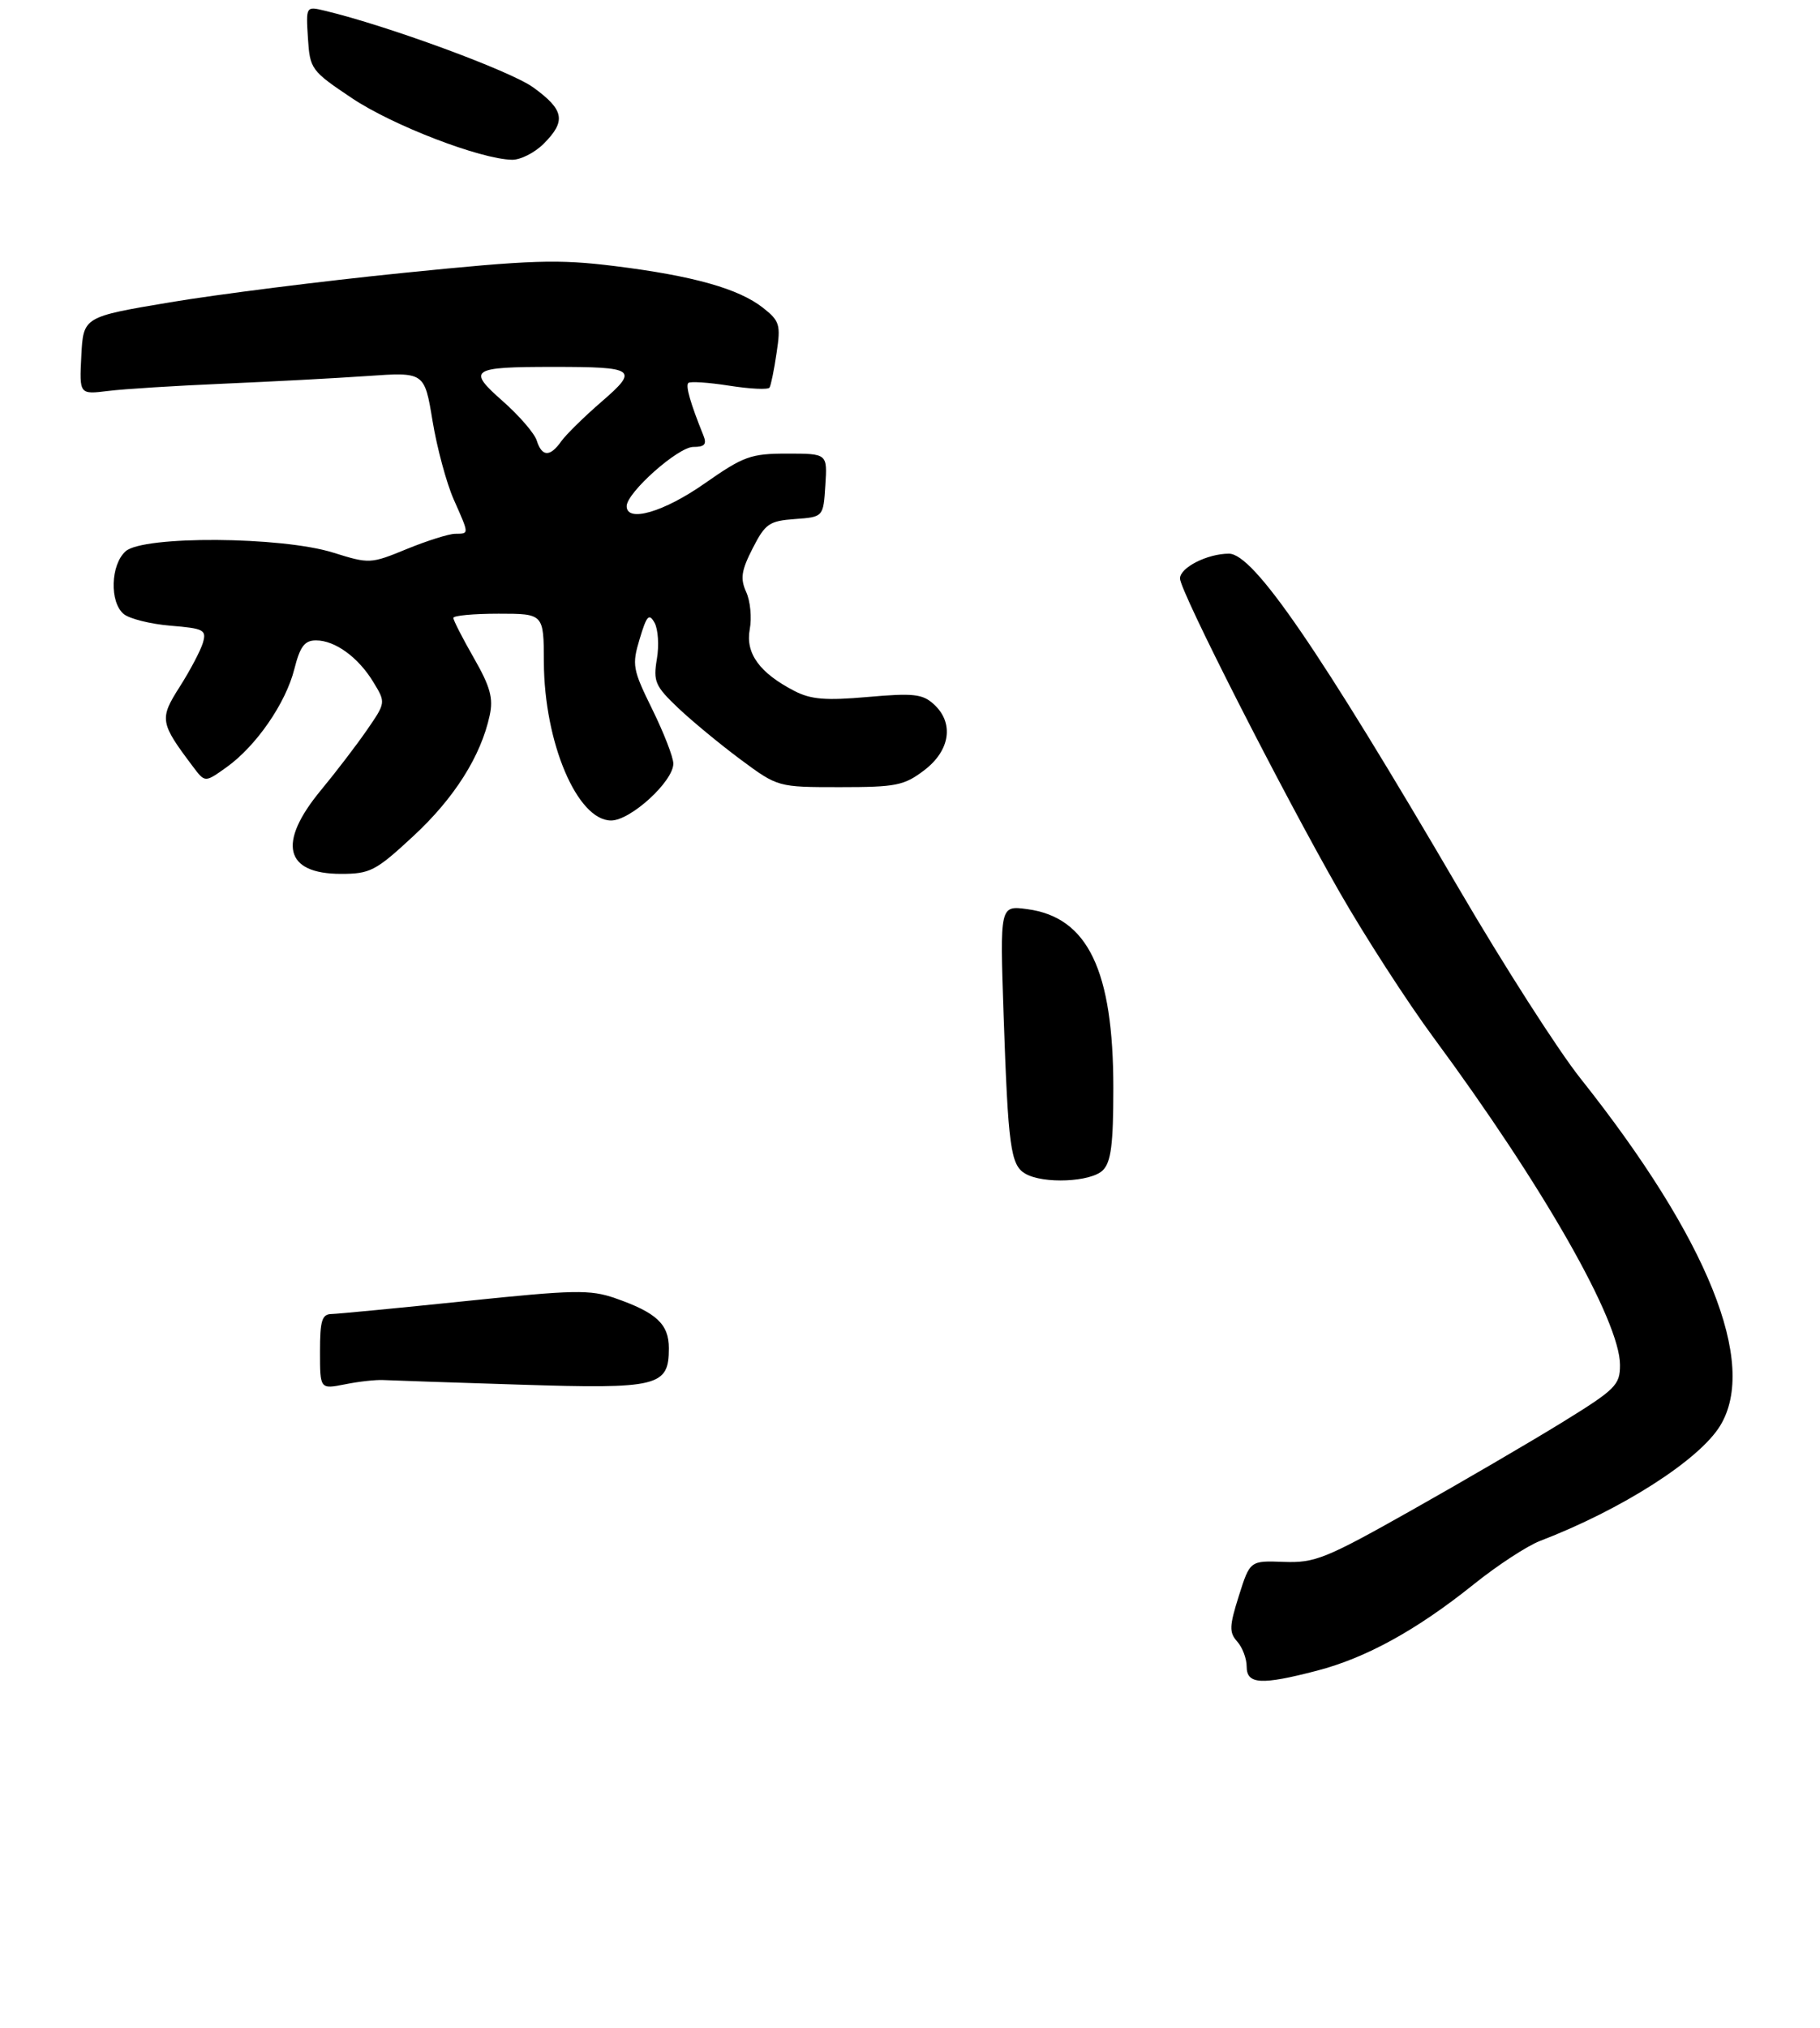 <?xml version="1.0" encoding="UTF-8" standalone="no"?>
<!DOCTYPE svg PUBLIC "-//W3C//DTD SVG 1.1//EN" "http://www.w3.org/Graphics/SVG/1.1/DTD/svg11.dtd" >
<svg xmlns="http://www.w3.org/2000/svg" xmlns:xlink="http://www.w3.org/1999/xlink" version="1.1" viewBox="0 0 273 304">
 <g >
 <path fill="currentColor"
d=" M 197.54 250.45 C 204.90 248.54 212.50 244.36 221.00 237.55 C 224.57 234.68 229.07 231.74 231.00 231.00 C 243.26 226.30 254.89 218.87 258.03 213.72 C 263.72 204.39 256.21 185.75 237.06 161.65 C 233.73 157.47 225.57 144.73 218.91 133.34 C 197.77 97.20 188.03 83.00 184.34 83.00 C 181.11 83.00 177.00 85.08 177.00 86.72 C 177.00 88.60 192.25 118.56 200.89 133.66 C 204.72 140.35 211.08 150.19 215.03 155.54 C 231.49 177.82 243.00 198.02 243.00 204.62 C 243.00 207.64 242.36 208.27 234.25 213.27 C 229.44 216.23 219.24 222.18 211.58 226.49 C 198.85 233.66 197.23 234.31 192.58 234.14 C 187.50 233.95 187.50 233.95 185.83 239.23 C 184.39 243.78 184.36 244.71 185.58 246.08 C 186.36 246.95 187.00 248.63 187.00 249.83 C 187.00 252.50 189.17 252.63 197.54 250.45 Z  M 57.50 206.88 C 58.60 206.94 67.83 207.25 78.00 207.57 C 98.76 208.23 100.33 207.85 100.33 202.12 C 100.33 198.50 98.48 196.77 92.28 194.61 C 88.51 193.30 86.14 193.35 69.78 195.05 C 59.73 196.09 50.71 196.96 49.75 196.98 C 48.29 197.00 48.00 197.94 48.00 202.63 C 48.00 208.26 48.00 208.26 51.75 207.52 C 53.81 207.10 56.40 206.82 57.50 206.88 Z  M 165.43 175.43 C 166.66 174.19 167.00 171.55 167.00 163.11 C 167.00 145.46 163.17 137.50 154.10 136.29 C 149.98 135.73 149.98 135.73 150.54 152.12 C 151.22 171.96 151.59 174.66 153.79 175.94 C 156.49 177.52 163.66 177.20 165.43 175.43 Z  M 62.01 125.33 C 68.15 119.65 72.14 113.34 73.45 107.26 C 74.02 104.66 73.54 102.94 71.08 98.64 C 69.38 95.68 68.00 92.97 68.00 92.63 C 68.00 92.28 71.05 92.00 74.78 92.00 C 81.56 92.00 81.56 92.00 81.58 99.25 C 81.63 111.33 86.59 123.00 91.67 123.00 C 94.59 123.00 101.00 117.14 101.00 114.47 C 101.00 113.52 99.58 109.87 97.85 106.35 C 94.89 100.33 94.77 99.70 95.95 95.78 C 97.00 92.27 97.36 91.89 98.18 93.35 C 98.72 94.32 98.88 96.77 98.53 98.80 C 97.97 102.15 98.27 102.85 101.70 106.11 C 103.79 108.09 108.02 111.58 111.09 113.86 C 116.68 118.00 116.68 118.00 126.00 118.00 C 134.44 118.00 135.62 117.76 138.66 115.45 C 142.55 112.48 143.14 108.34 140.05 105.55 C 138.38 104.03 136.98 103.88 130.18 104.48 C 123.85 105.04 121.64 104.86 119.16 103.58 C 113.93 100.88 111.80 97.93 112.46 94.35 C 112.79 92.62 112.55 90.10 111.93 88.75 C 111.02 86.74 111.19 85.54 112.90 82.20 C 114.79 78.50 115.38 78.09 119.24 77.81 C 123.50 77.50 123.50 77.50 123.80 72.75 C 124.11 68.00 124.11 68.00 118.10 68.00 C 112.60 68.00 111.55 68.38 105.66 72.50 C 99.55 76.77 94.00 78.38 94.00 75.88 C 94.00 73.85 101.71 67.00 103.99 67.00 C 105.71 67.00 106.05 66.60 105.50 65.25 C 103.57 60.47 102.81 57.85 103.25 57.41 C 103.52 57.15 106.28 57.33 109.40 57.82 C 112.51 58.31 115.23 58.44 115.43 58.10 C 115.64 57.77 116.12 55.43 116.49 52.89 C 117.13 48.68 116.95 48.11 114.45 46.14 C 110.80 43.27 103.97 41.35 92.23 39.89 C 83.66 38.83 79.87 38.95 60.50 40.91 C 48.40 42.13 32.65 44.12 25.50 45.32 C 12.50 47.50 12.50 47.50 12.20 53.32 C 11.90 59.14 11.90 59.14 16.20 58.61 C 18.56 58.31 26.35 57.83 33.50 57.52 C 40.65 57.21 50.36 56.70 55.08 56.37 C 63.67 55.77 63.67 55.77 64.88 63.09 C 65.54 67.11 66.97 72.40 68.04 74.83 C 70.41 80.19 70.41 79.99 68.25 80.02 C 67.29 80.04 64.03 81.07 61.00 82.31 C 55.60 84.53 55.40 84.54 50.00 82.85 C 42.24 80.41 21.45 80.28 18.83 82.65 C 16.58 84.69 16.42 90.27 18.56 92.05 C 19.42 92.76 22.58 93.55 25.59 93.80 C 30.61 94.21 31.00 94.43 30.43 96.38 C 30.08 97.54 28.52 100.50 26.96 102.95 C 23.88 107.78 23.98 108.34 28.98 114.97 C 30.75 117.32 30.75 117.32 33.96 115.03 C 38.41 111.86 42.86 105.43 44.15 100.30 C 45.01 96.90 45.69 96.00 47.40 96.00 C 50.26 96.00 53.75 98.53 56.02 102.28 C 57.87 105.32 57.87 105.33 55.06 109.41 C 53.51 111.66 50.39 115.74 48.12 118.48 C 41.59 126.38 42.70 131.00 51.14 131.00 C 55.52 131.00 56.36 130.57 62.01 125.33 Z  M 81.55 21.55 C 84.95 18.15 84.64 16.47 79.98 13.10 C 76.57 10.63 58.10 3.84 48.69 1.60 C 45.89 0.93 45.89 0.94 46.19 5.72 C 46.49 10.37 46.67 10.62 52.80 14.72 C 58.87 18.79 72.04 23.86 76.80 23.95 C 78.06 23.98 80.20 22.90 81.55 21.55 Z  M 80.51 66.04 C 80.17 64.96 77.88 62.31 75.43 60.15 C 70.02 55.39 70.59 55.00 83.00 55.00 C 95.38 55.00 95.87 55.35 90.21 60.24 C 87.62 62.48 84.91 65.14 84.19 66.15 C 82.51 68.53 81.29 68.50 80.51 66.04 Z "/>
</g>
</svg>